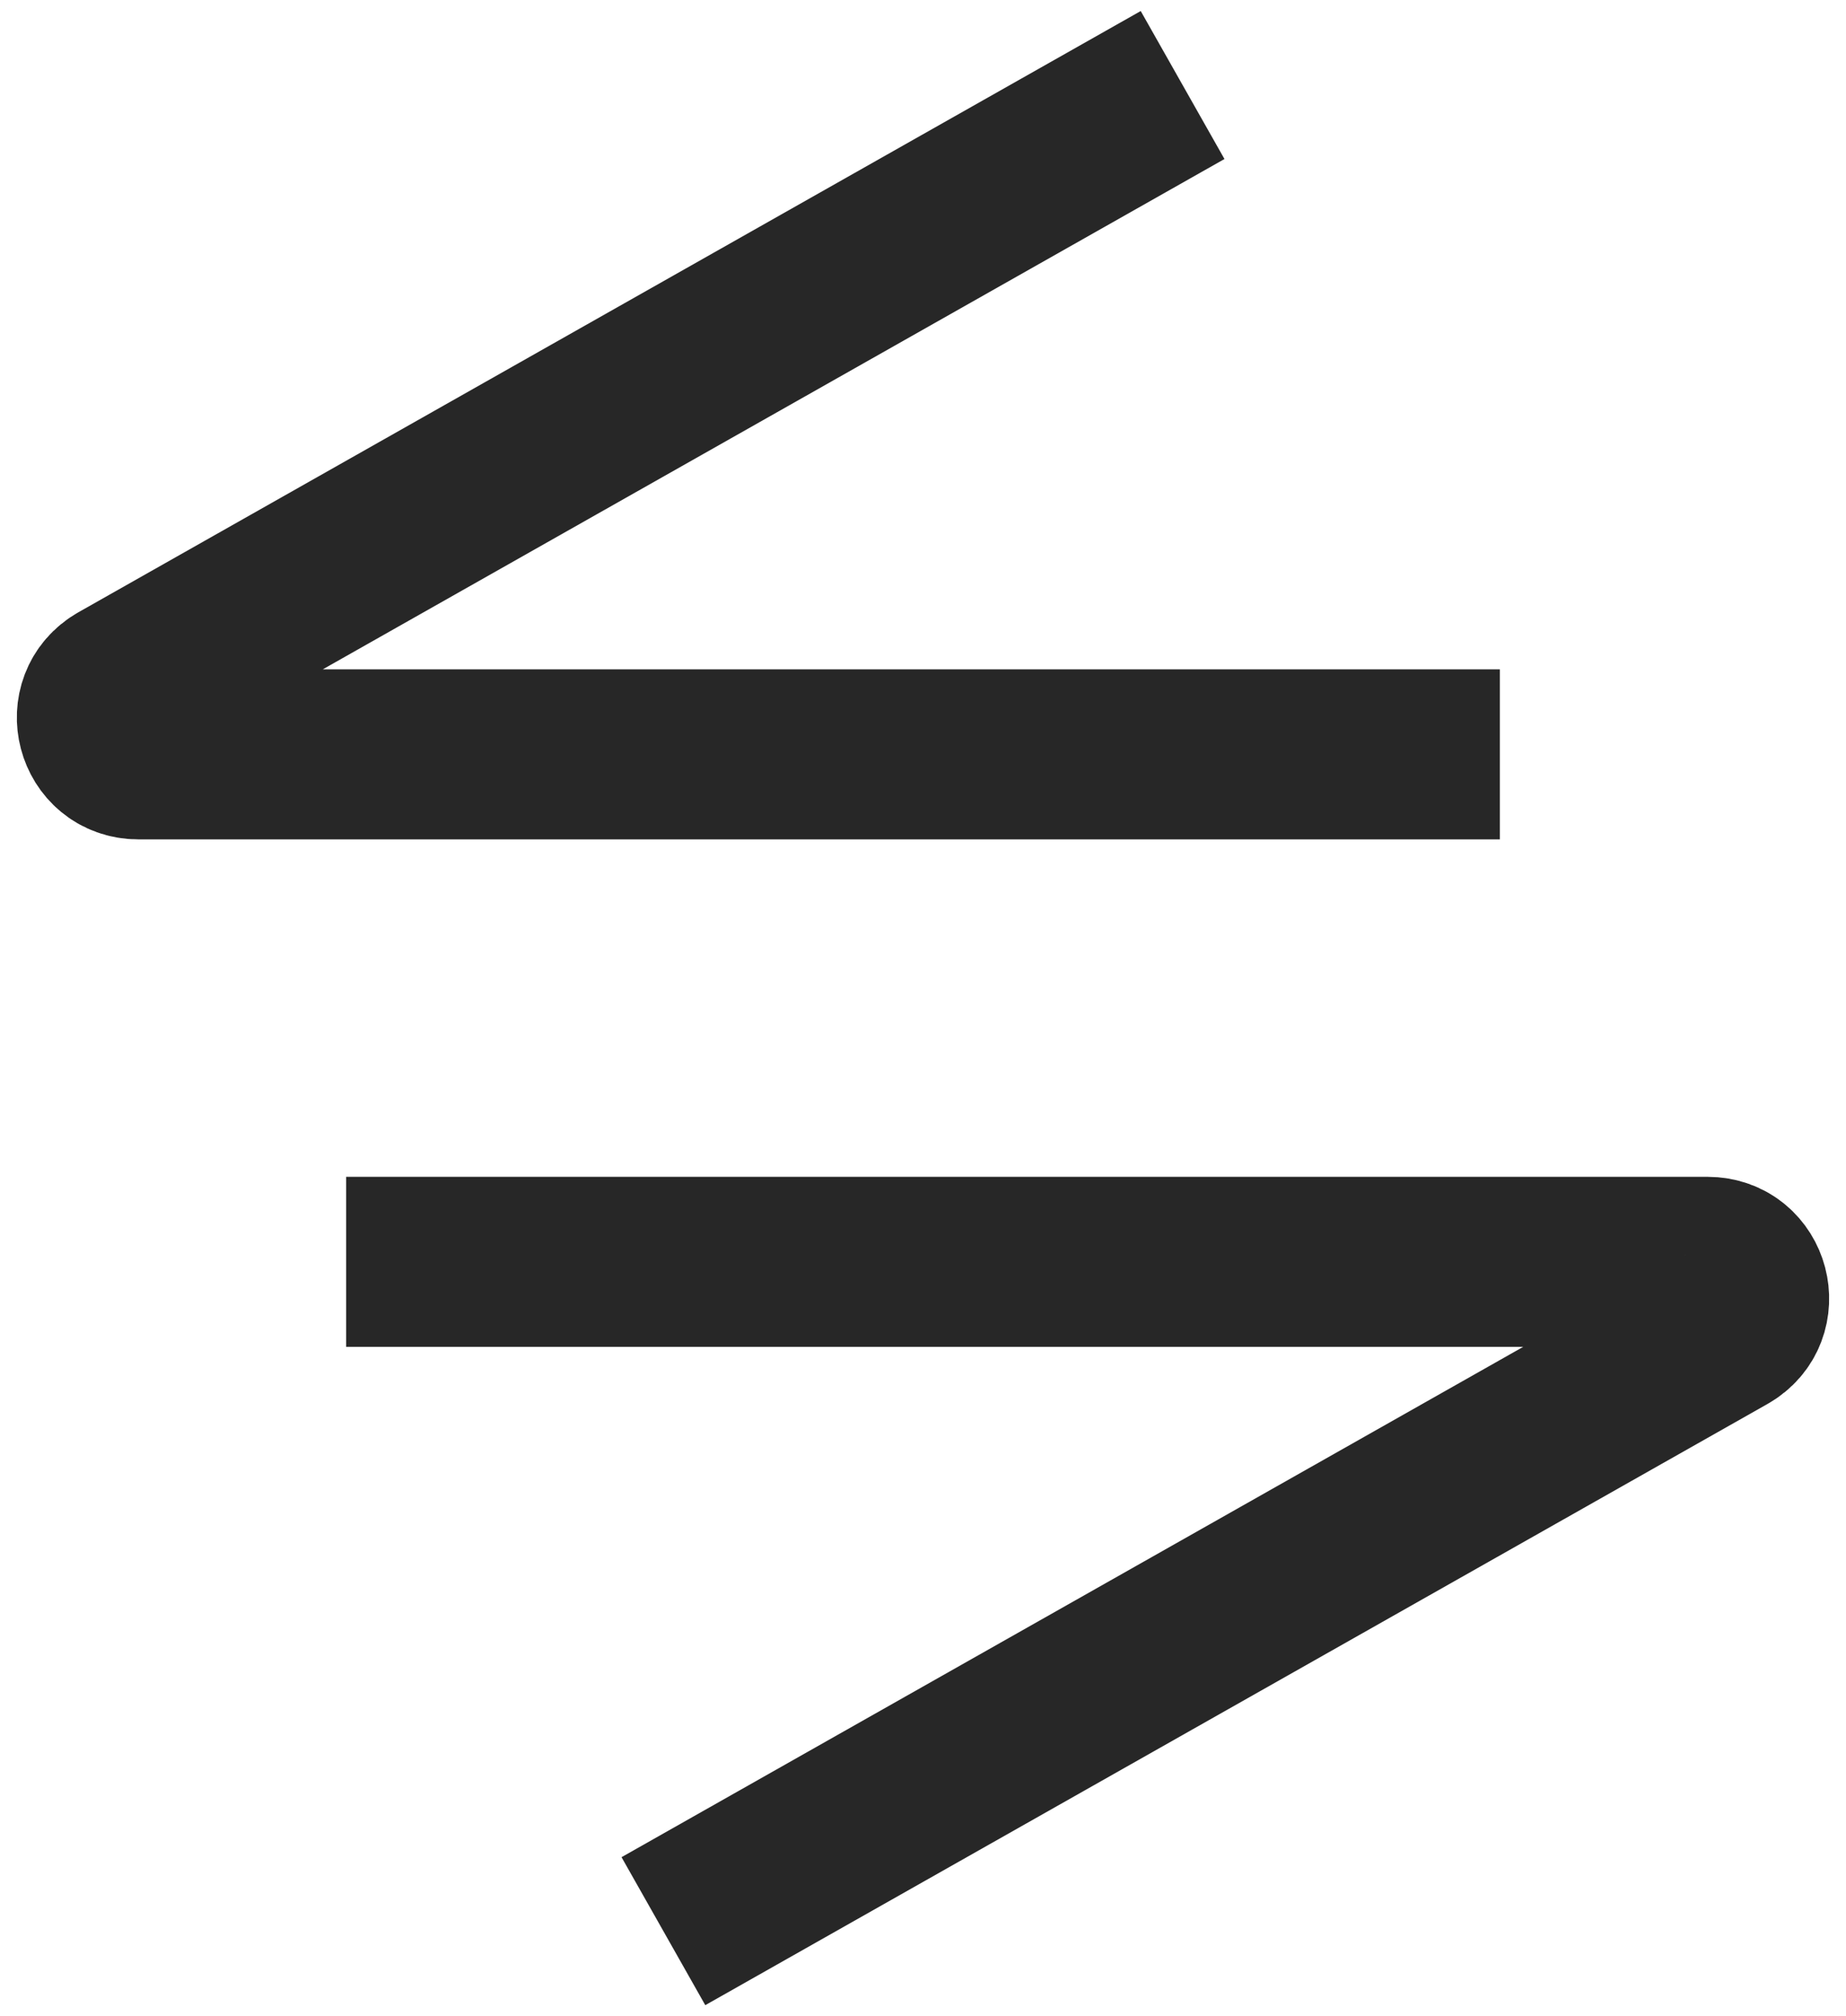 <svg width="152" height="166" viewBox="0 0 152 166" fill="none" xmlns="http://www.w3.org/2000/svg">
<path d="M54.625 159L142.086 109.503C144.769 107.984 143.691 103.892 140.608 103.892H28.5" stroke="#272727" stroke-width="14"/>
<path d="M97.375 7L9.914 56.497C7.231 58.016 8.309 62.108 11.392 62.108H123.5" stroke="#272727" stroke-width="14"/>
</svg>
